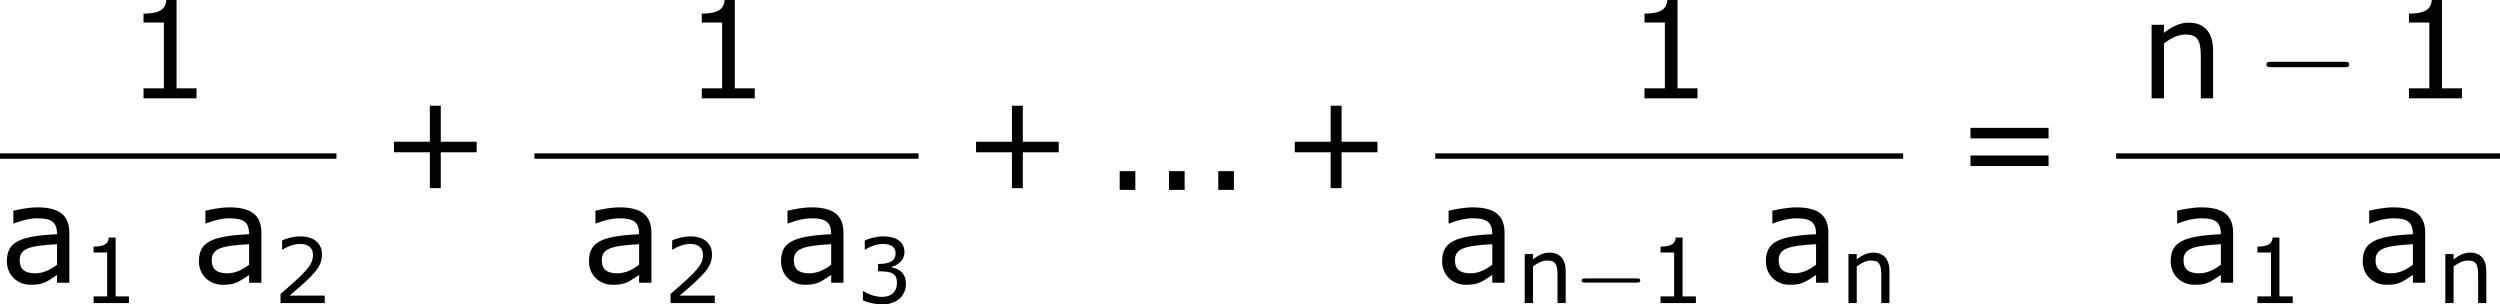 <?xml version='1.0' encoding='UTF-8'?>
<!-- Generated by CodeCogs with dvisvgm 3.2.2 -->
<svg version='1.1' xmlns='http://www.w3.org/2000/svg' xmlns:xlink='http://www.w3.org/1999/xlink' width='249.479pt' height='30.381pt' viewBox='-.244 -.228 249.479 30.381'>
<defs>
<path id='g1-0' d='M7.878-2.75C8.082-2.75 8.297-2.75 8.297-2.989S8.082-3.228 7.878-3.228H1.411C1.207-3.228 .992-3.228 .992-2.989S1.207-2.75 1.411-2.75H7.878Z'/>
<path id='g0-0' d='M5.571-1.809C5.699-1.809 5.874-1.809 5.874-1.993S5.699-2.176 5.571-2.176H1.004C.877-2.176 .701-2.176 .701-1.993S.877-1.809 1.004-1.809H5.571Z'/>
<use id='g5-43' xlink:href='#g3-43' transform='scale(1.5)'/>
<use id='g5-46' xlink:href='#g3-46' transform='scale(1.5)'/>
<use id='g5-49' xlink:href='#g3-49' transform='scale(1.5)'/>
<use id='g5-61' xlink:href='#g3-61' transform='scale(1.5)'/>
<use id='g5-97' xlink:href='#g3-97' transform='scale(1.5)'/>
<use id='g5-110' xlink:href='#g3-110' transform='scale(1.5)'/>
<path id='g3-43' d='M5.685-2.215V-2.835H3.573V-4.955H2.93V-2.835H.818V-2.215H2.93V-.103H3.573V-2.215H5.685Z'/>
<path id='g3-46' d='M1.906 0V-1.104H.985V0H1.906Z'/>
<path id='g3-49' d='M4.2 0V-.588H3.025V-5.789H2.422C2.39-5.225 1.993-4.987 1.08-4.987V-4.462H2.279V-.588H1.08V0H4.2Z'/>
<path id='g3-50' d='M4.534 0V-.659H1.429C3.66-2.557 4.288-3.2 4.288-4.304C4.288-5.28 3.573-5.892 2.39-5.892C1.818-5.892 1.135-5.717 .77-5.534V-4.717H.81C1.326-5.058 1.906-5.225 2.374-5.225C3.081-5.225 3.494-4.867 3.494-4.264C3.494-3.398 2.986-2.835 .627-.81V0H4.534Z'/>
<path id='g3-51' d='M4.455-1.707C4.455-2.501 4.002-3.025 3.192-3.152V-3.208C3.803-3.335 4.327-3.859 4.327-4.502C4.327-5.042 4.026-5.892 2.438-5.892C1.866-5.892 1.183-5.709 .818-5.526V-4.717H.85C1.342-5.042 1.93-5.225 2.422-5.225C3.144-5.225 3.541-4.931 3.541-4.423C3.541-3.74 3.073-3.454 1.985-3.454V-2.811C3.271-2.811 3.66-2.596 3.66-1.771C3.66-1 3.16-.548 2.342-.548C1.787-.548 1.143-.762 .707-1.056H.651V-.246C1.048-.064 1.715 .119 2.358 .119C3.645 .119 4.455-.635 4.455-1.707Z'/>
<path id='g3-61' d='M5.55-3.033V-3.653H.953V-3.033H5.55ZM5.55-1.405V-2.025H.953V-1.405H5.55Z'/>
<path id='g3-97' d='M4.081 0V-2.938C4.081-3.97 3.494-4.439 2.199-4.439C1.675-4.439 1.072-4.312 .786-4.24V-3.494H.826C1.326-3.692 1.81-3.795 2.192-3.795C3.057-3.795 3.359-3.557 3.359-2.859C1.096-2.747 .405-2.382 .405-1.255C.405-.453 1.024 .119 1.802 .119C2.454 .119 2.66 .016 3.359-.461V0H4.081ZM3.359-1.064C2.994-.786 2.581-.556 2.064-.556C1.453-.556 1.159-.81 1.159-1.31C1.159-2.001 1.667-2.176 3.359-2.271V-1.064Z'/>
<path id='g3-110' d='M4.335 0V-2.811C4.335-3.867 3.835-4.455 2.898-4.455C2.39-4.455 1.898-4.224 1.445-3.851V-4.327H.715V0H1.445V-3.232C1.842-3.541 2.295-3.756 2.692-3.756C3.398-3.756 3.613-3.462 3.613-2.469V0H4.335Z'/>
</defs>
<g id='page1' transform='matrix(1.13 0 0 1.13 -65.342 -61.064)'>
<use x='68.663' y='62.52' xlink:href='#g5-49'/>
<rect x='57.609' y='67.379' height='.478' width='29.713'/>
<use x='57.609' y='78.808' xlink:href='#g5-97'/>
<use x='64.794' y='80.601' xlink:href='#g3-49'/>
<use x='74.569' y='78.808' xlink:href='#g5-97'/>
<use x='81.754' y='80.604' xlink:href='#g3-50'/>
<use x='91.174' y='70.607' xlink:href='#g5-43'/>
<use x='117.964' y='62.52' xlink:href='#g5-49'/>
<rect x='104.805' y='67.379' height='.478' width='33.921'/>
<use x='109.013' y='78.808' xlink:href='#g5-97'/>
<use x='116.198' y='80.604' xlink:href='#g3-50'/>
<use x='125.974' y='78.808' xlink:href='#g5-97'/>
<use x='133.159' y='80.604' xlink:href='#g3-51'/>
<use x='142.578' y='70.607' xlink:href='#g5-43'/>
<use x='155.014' y='70.607' xlink:href='#g5-46'/>
<use x='159.366' y='70.607' xlink:href='#g5-46'/>
<use x='163.717' y='70.607' xlink:href='#g5-46'/>
<use x='170.726' y='70.607' xlink:href='#g5-43'/>
<use x='201.216' y='62.52' xlink:href='#g5-49'/>
<rect x='184.357' y='67.379' height='.478' width='41.32'/>
<use x='184.357' y='78.808' xlink:href='#g5-97'/>
<use x='191.542' y='80.601' xlink:href='#g3-110'/>
<use x='196.587' y='80.601' xlink:href='#g0-0'/>
<use x='203.174' y='80.601' xlink:href='#g3-49'/>
<use x='212.949' y='78.808' xlink:href='#g5-97'/>
<use x='220.134' y='80.601' xlink:href='#g3-110'/>
<use x='230.194' y='70.607' xlink:href='#g5-61'/>
<use x='246.546' y='62.52' xlink:href='#g5-110'/>
<use x='256.771' y='62.52' xlink:href='#g1-0'/>
<use x='268.726' y='62.52' xlink:href='#g5-49'/>
<rect x='244.489' y='67.379' height='.478' width='33.897'/>
<use x='248.698' y='78.808' xlink:href='#g5-97'/>
<use x='255.883' y='80.601' xlink:href='#g3-49'/>
<use x='265.658' y='78.808' xlink:href='#g5-97'/>
<use x='272.843' y='80.601' xlink:href='#g3-110'/>
</g>
</svg>
